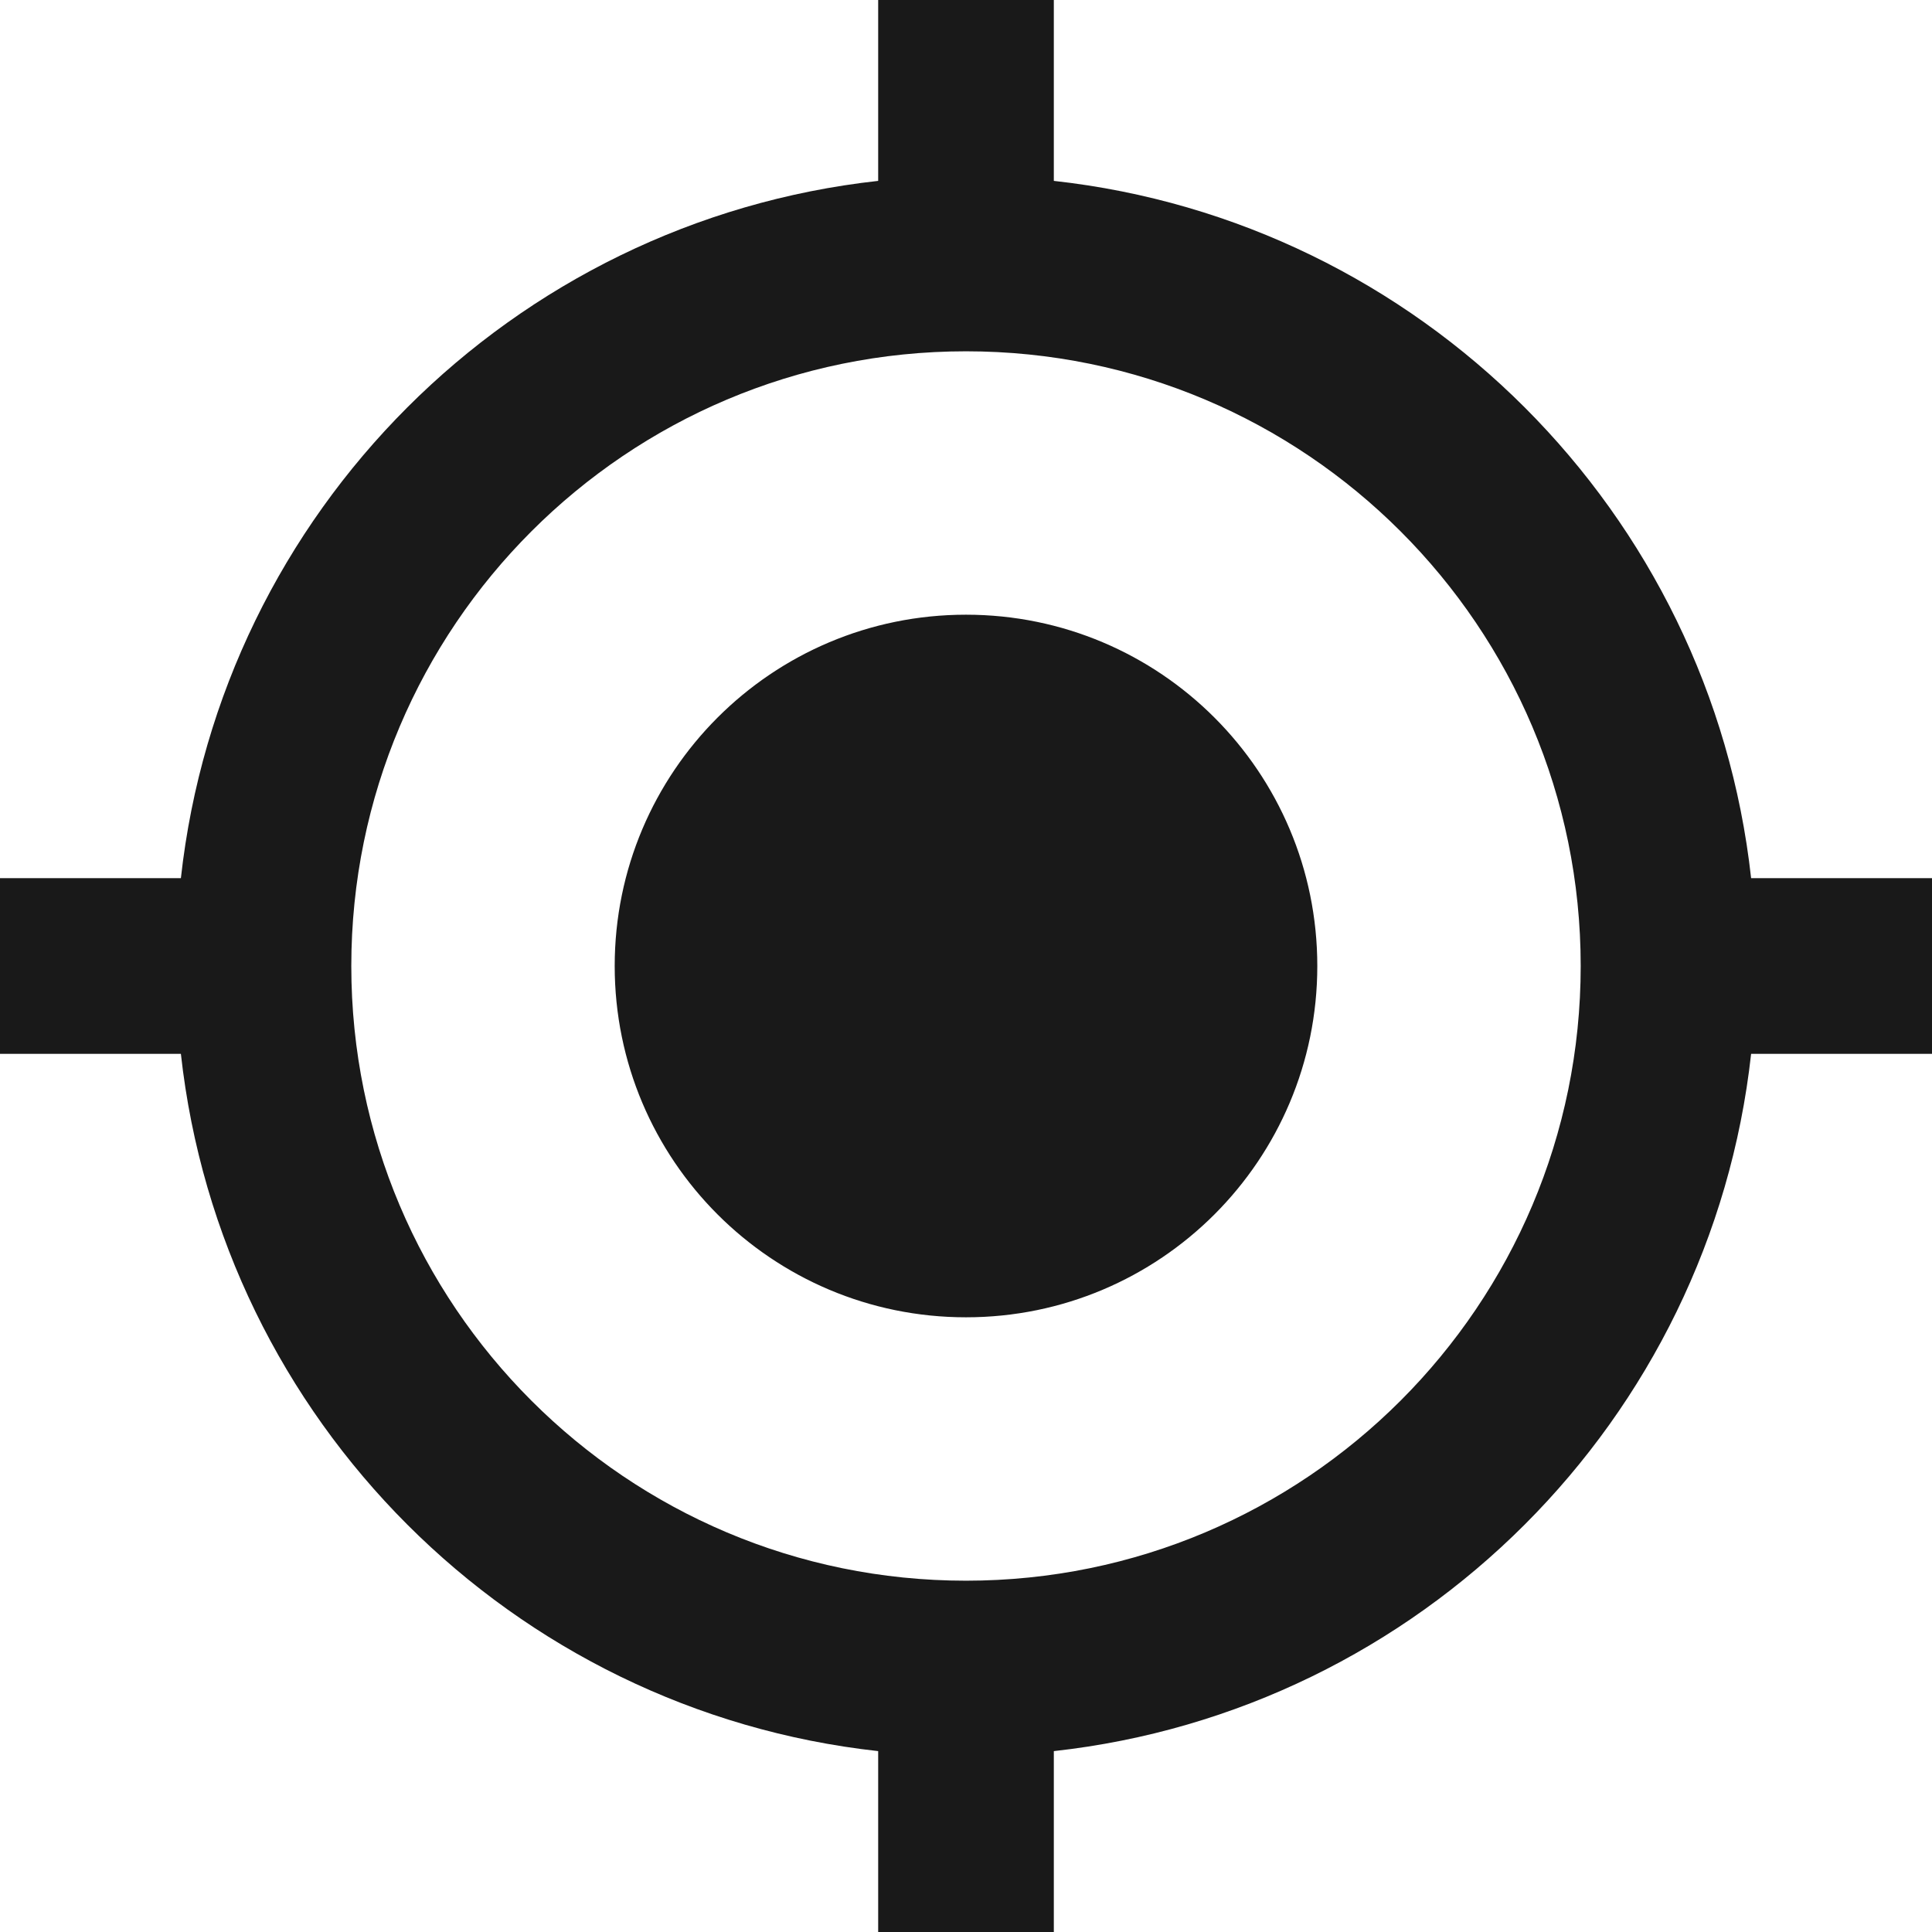 <svg width="24" height="24" viewBox="0 0 24 24" fill="none" xmlns="http://www.w3.org/2000/svg">
<g clip-path="url(#clip0_86_1509)">
<path d="M12 7.636C9.589 7.636 7.636 9.589 7.636 12C7.636 14.411 9.589 16.364 12 16.364C14.411 16.364 16.364 14.411 16.364 12C16.364 9.589 14.411 7.636 12 7.636ZM21.753 10.909C21.251 6.36 17.64 2.749 13.091 2.247V0H10.909V2.247C6.36 2.749 2.749 6.36 2.247 10.909H0V13.091H2.247C2.749 17.64 6.36 21.251 10.909 21.753V24H13.091V21.753C17.64 21.251 21.251 17.64 21.753 13.091H24V10.909H21.753ZM12 19.636C7.784 19.636 4.364 16.216 4.364 12C4.364 7.784 7.784 4.364 12 4.364C16.216 4.364 19.636 7.784 19.636 12C19.636 16.216 16.216 19.636 12 19.636Z" fill="black" fill-opacity="0.9"/>
</g>
<defs>
<clipPath id="clip0_86_1509">
<rect width="24" height="24" fill="white"/>
</clipPath>
</defs>
</svg>
